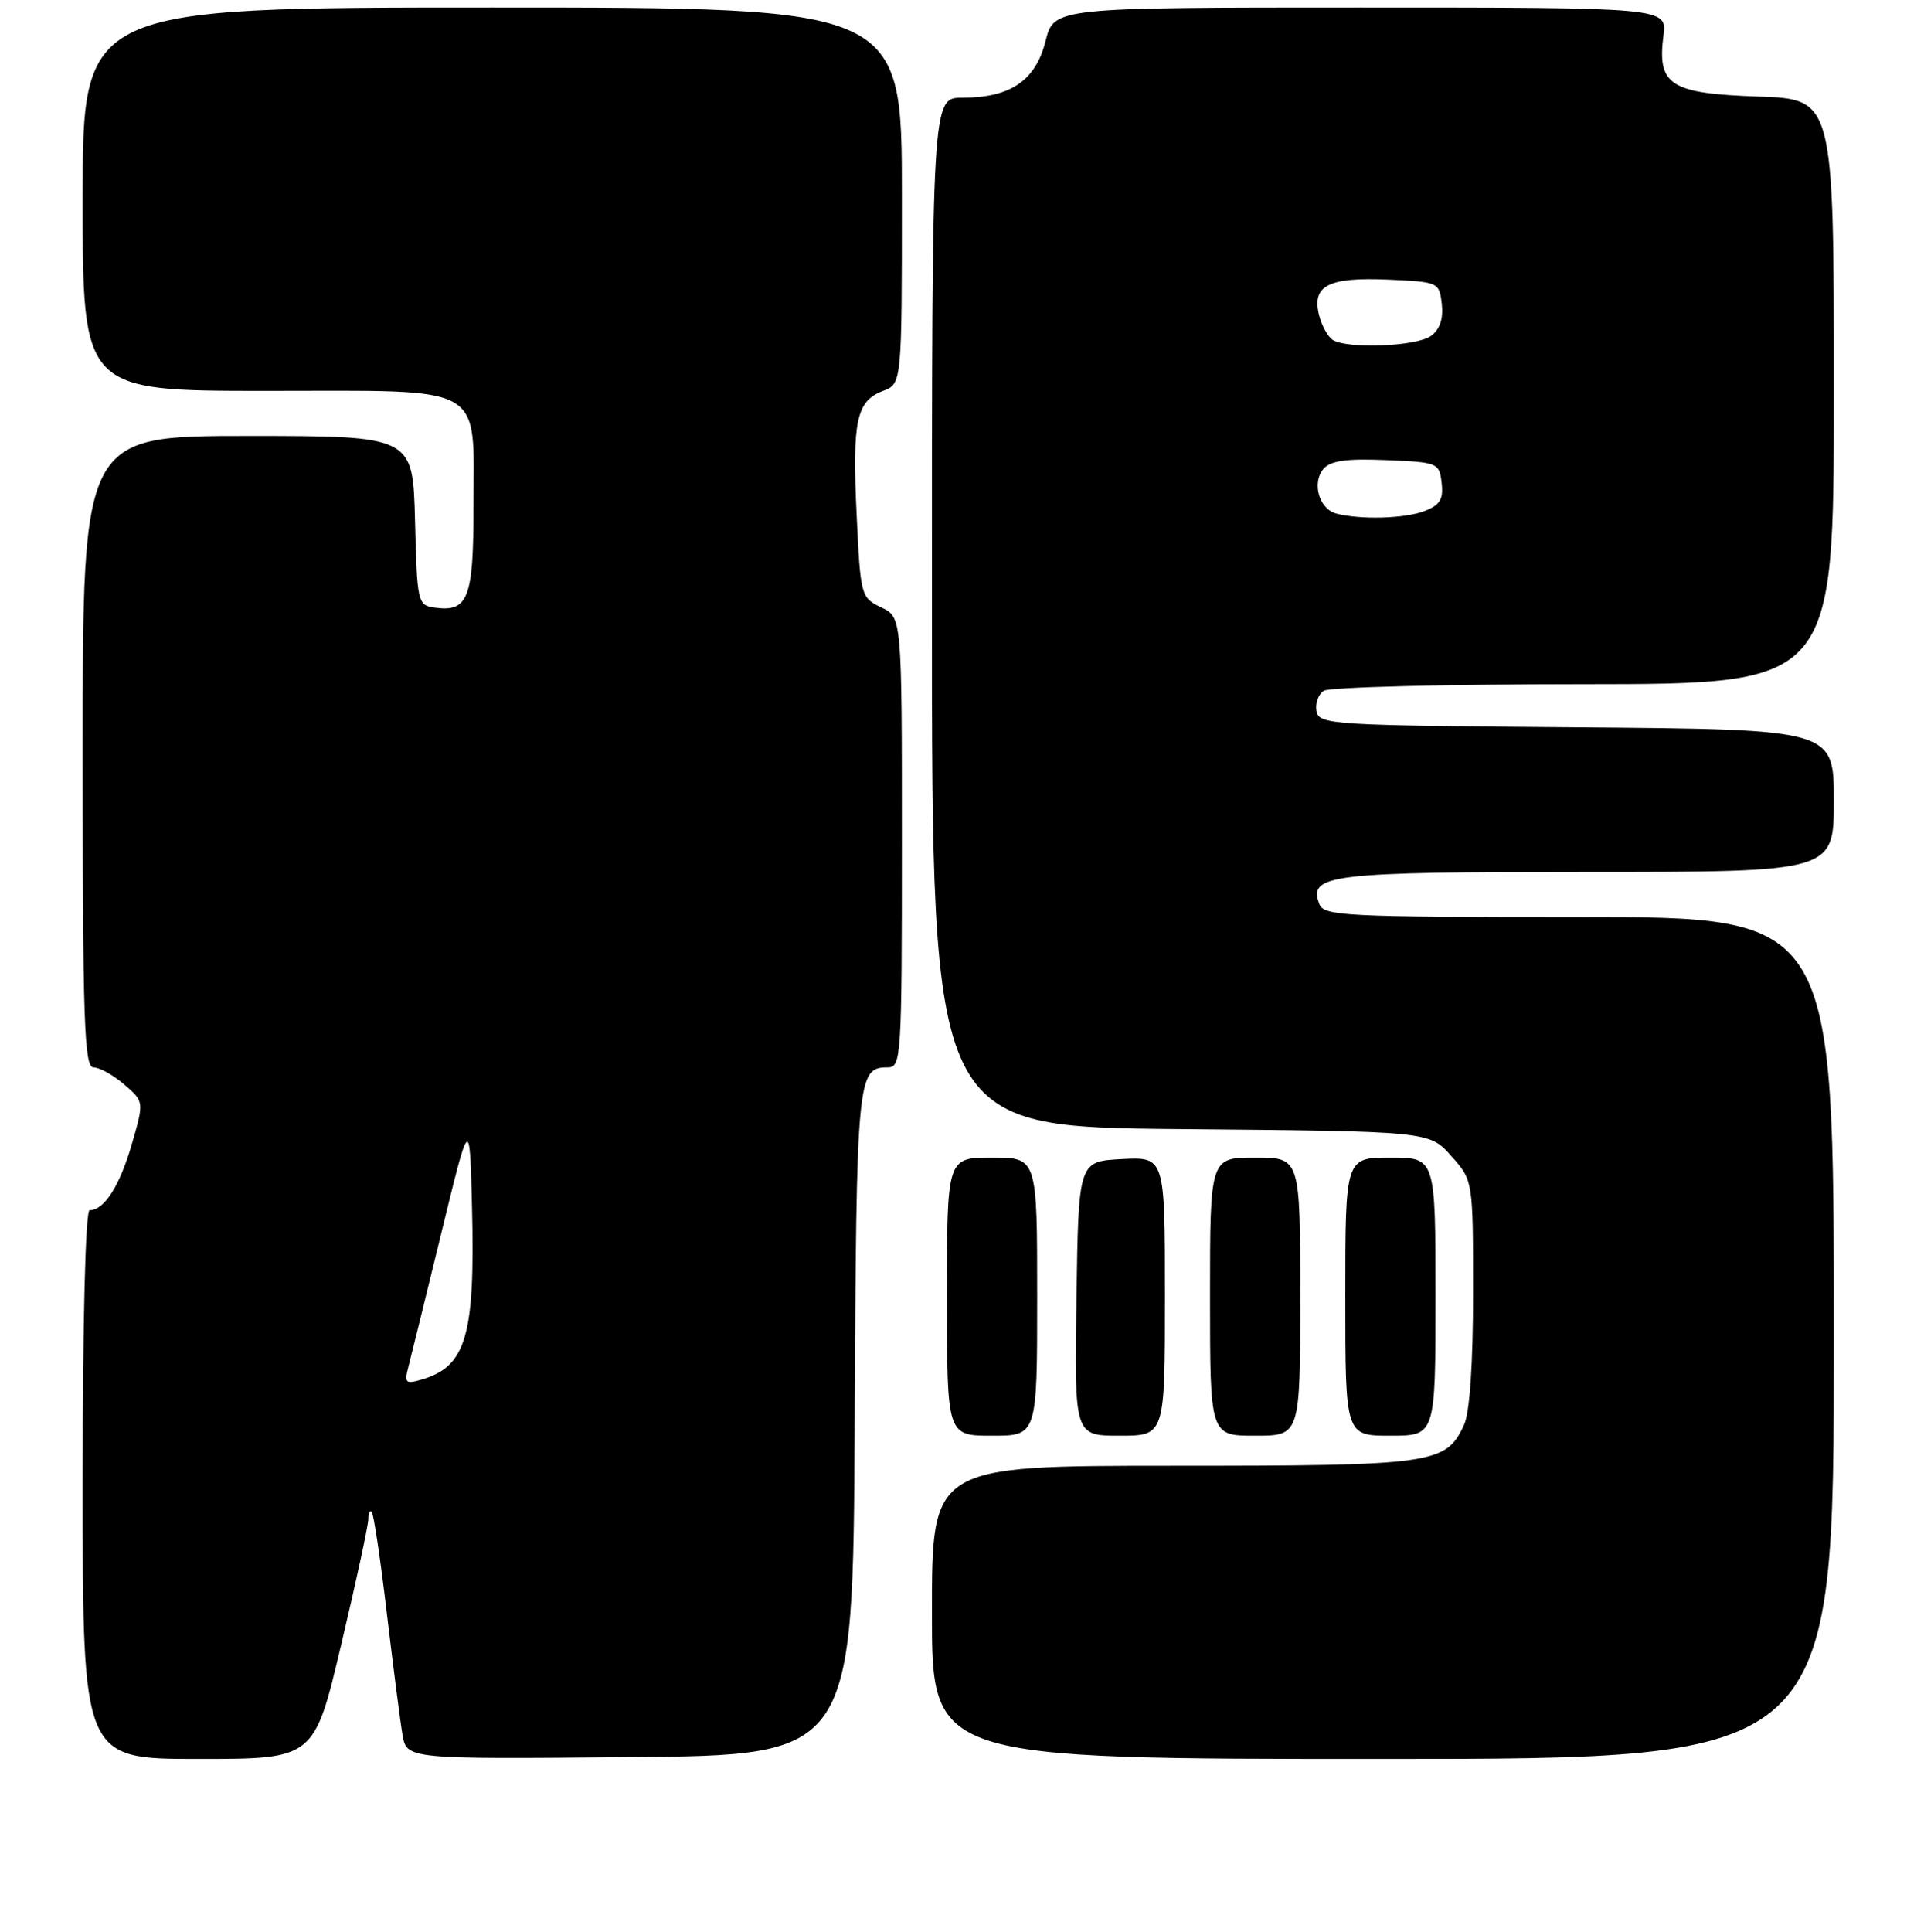 <?xml version="1.0" encoding="UTF-8" standalone="no"?>
<!DOCTYPE svg PUBLIC "-//W3C//DTD SVG 1.1//EN" "http://www.w3.org/Graphics/SVG/1.1/DTD/svg11.dtd" >
<svg xmlns="http://www.w3.org/2000/svg" xmlns:xlink="http://www.w3.org/1999/xlink" version="1.1" viewBox="0 0 256 257">
 <g >
 <path fill="currentColor"
d=" M 45.41 218.75 C 47.40 210.36 49.02 202.86 49.01 202.08 C 49.00 201.30 49.21 200.88 49.46 201.13 C 49.72 201.39 50.62 207.42 51.46 214.55 C 52.31 221.67 53.24 228.97 53.55 230.76 C 54.10 234.03 54.10 234.03 83.80 233.76 C 113.50 233.50 113.50 233.50 113.72 189.14 C 113.95 143.12 114.05 142.00 118.12 142.00 C 119.92 142.00 120.00 140.68 120.00 112.05 C 120.00 82.11 120.00 82.11 117.25 80.80 C 114.55 79.51 114.49 79.28 113.98 68.49 C 113.38 55.97 113.94 53.35 117.48 52.01 C 120.00 51.05 120.00 51.05 120.00 26.02 C 120.00 1.00 120.00 1.00 65.50 1.00 C 11.00 1.00 11.00 1.00 11.00 26.50 C 11.00 52.00 11.00 52.00 35.44 52.00 C 65.08 52.00 63.00 50.82 63.00 67.60 C 63.00 79.63 62.28 81.46 57.81 80.83 C 55.57 80.51 55.49 80.14 55.22 69.25 C 54.93 58.00 54.93 58.00 32.97 58.00 C 11.00 58.00 11.00 58.00 11.00 100.00 C 11.00 135.95 11.21 142.00 12.44 142.00 C 13.24 142.00 15.08 143.03 16.54 144.28 C 19.18 146.56 19.18 146.56 17.52 152.28 C 15.92 157.80 13.86 161.00 11.93 161.00 C 11.37 161.00 11.00 175.71 11.00 197.50 C 11.00 234.00 11.00 234.00 26.40 234.00 C 41.81 234.00 41.81 234.00 45.41 218.75 Z  M 244.00 178.00 C 244.00 122.00 244.00 122.00 210.11 122.00 C 178.95 122.00 176.16 121.86 175.55 120.28 C 174.04 116.33 176.81 116.00 211.19 116.00 C 244.00 116.00 244.00 116.00 244.00 106.51 C 244.00 97.03 244.00 97.03 209.76 96.76 C 177.16 96.51 175.51 96.41 175.17 94.62 C 174.97 93.59 175.41 92.36 176.15 91.89 C 176.89 91.42 192.46 91.02 210.75 91.02 C 244.00 91.00 244.00 91.00 244.00 52.09 C 244.00 13.19 244.00 13.19 233.92 12.84 C 222.22 12.44 220.48 11.33 221.33 4.75 C 221.81 1.00 221.81 1.00 181.02 1.00 C 140.24 1.00 140.24 1.00 139.11 5.48 C 137.79 10.72 134.44 13.00 128.05 13.00 C 124.00 13.00 124.00 13.00 124.00 81.46 C 124.00 149.92 124.00 149.92 157.08 150.21 C 190.17 150.50 190.17 150.50 193.08 153.77 C 196.00 157.03 196.00 157.03 196.00 171.97 C 196.00 181.42 195.56 187.87 194.81 189.53 C 192.41 194.78 190.82 195.00 156.05 195.00 C 124.00 195.00 124.00 195.00 124.00 214.50 C 124.00 234.00 124.00 234.00 184.00 234.00 C 244.00 234.00 244.00 234.00 244.00 178.00 Z  M 138.00 172.50 C 138.00 154.00 138.00 154.00 132.00 154.00 C 126.00 154.00 126.00 154.00 126.00 172.50 C 126.00 191.00 126.00 191.00 132.00 191.00 C 138.00 191.00 138.00 191.00 138.00 172.50 Z  M 155.00 172.45 C 155.00 153.90 155.00 153.90 149.25 154.20 C 143.50 154.50 143.50 154.50 143.23 172.75 C 142.95 191.00 142.95 191.00 148.98 191.00 C 155.00 191.00 155.00 191.00 155.00 172.45 Z  M 173.00 172.50 C 173.00 154.00 173.00 154.00 167.00 154.00 C 161.00 154.00 161.00 154.00 161.00 172.50 C 161.00 191.00 161.00 191.00 167.00 191.00 C 173.00 191.00 173.00 191.00 173.00 172.50 Z  M 191.00 172.50 C 191.00 154.00 191.00 154.00 185.00 154.00 C 179.00 154.00 179.00 154.00 179.00 172.50 C 179.00 191.00 179.00 191.00 185.00 191.00 C 191.00 191.00 191.00 191.00 191.00 172.50 Z  M 54.33 181.86 C 54.67 180.56 56.65 172.53 58.73 164.00 C 62.50 148.50 62.50 148.50 62.80 160.50 C 63.23 177.70 62.04 181.79 56.10 183.53 C 53.96 184.15 53.77 183.98 54.33 181.86 Z  M 177.80 68.32 C 175.53 67.72 174.53 64.28 176.07 62.41 C 177.01 61.29 179.07 60.99 184.41 61.21 C 191.32 61.49 191.51 61.57 191.82 64.25 C 192.07 66.44 191.60 67.20 189.50 68.00 C 186.87 69.00 181.00 69.16 177.80 68.32 Z  M 177.33 45.22 C 176.69 44.82 175.87 43.33 175.51 41.92 C 174.53 37.99 176.74 36.86 184.66 37.20 C 191.41 37.50 191.50 37.54 191.84 40.45 C 192.06 42.41 191.58 43.84 190.39 44.70 C 188.49 46.09 179.27 46.46 177.33 45.22 Z "/>
</g>
</svg>